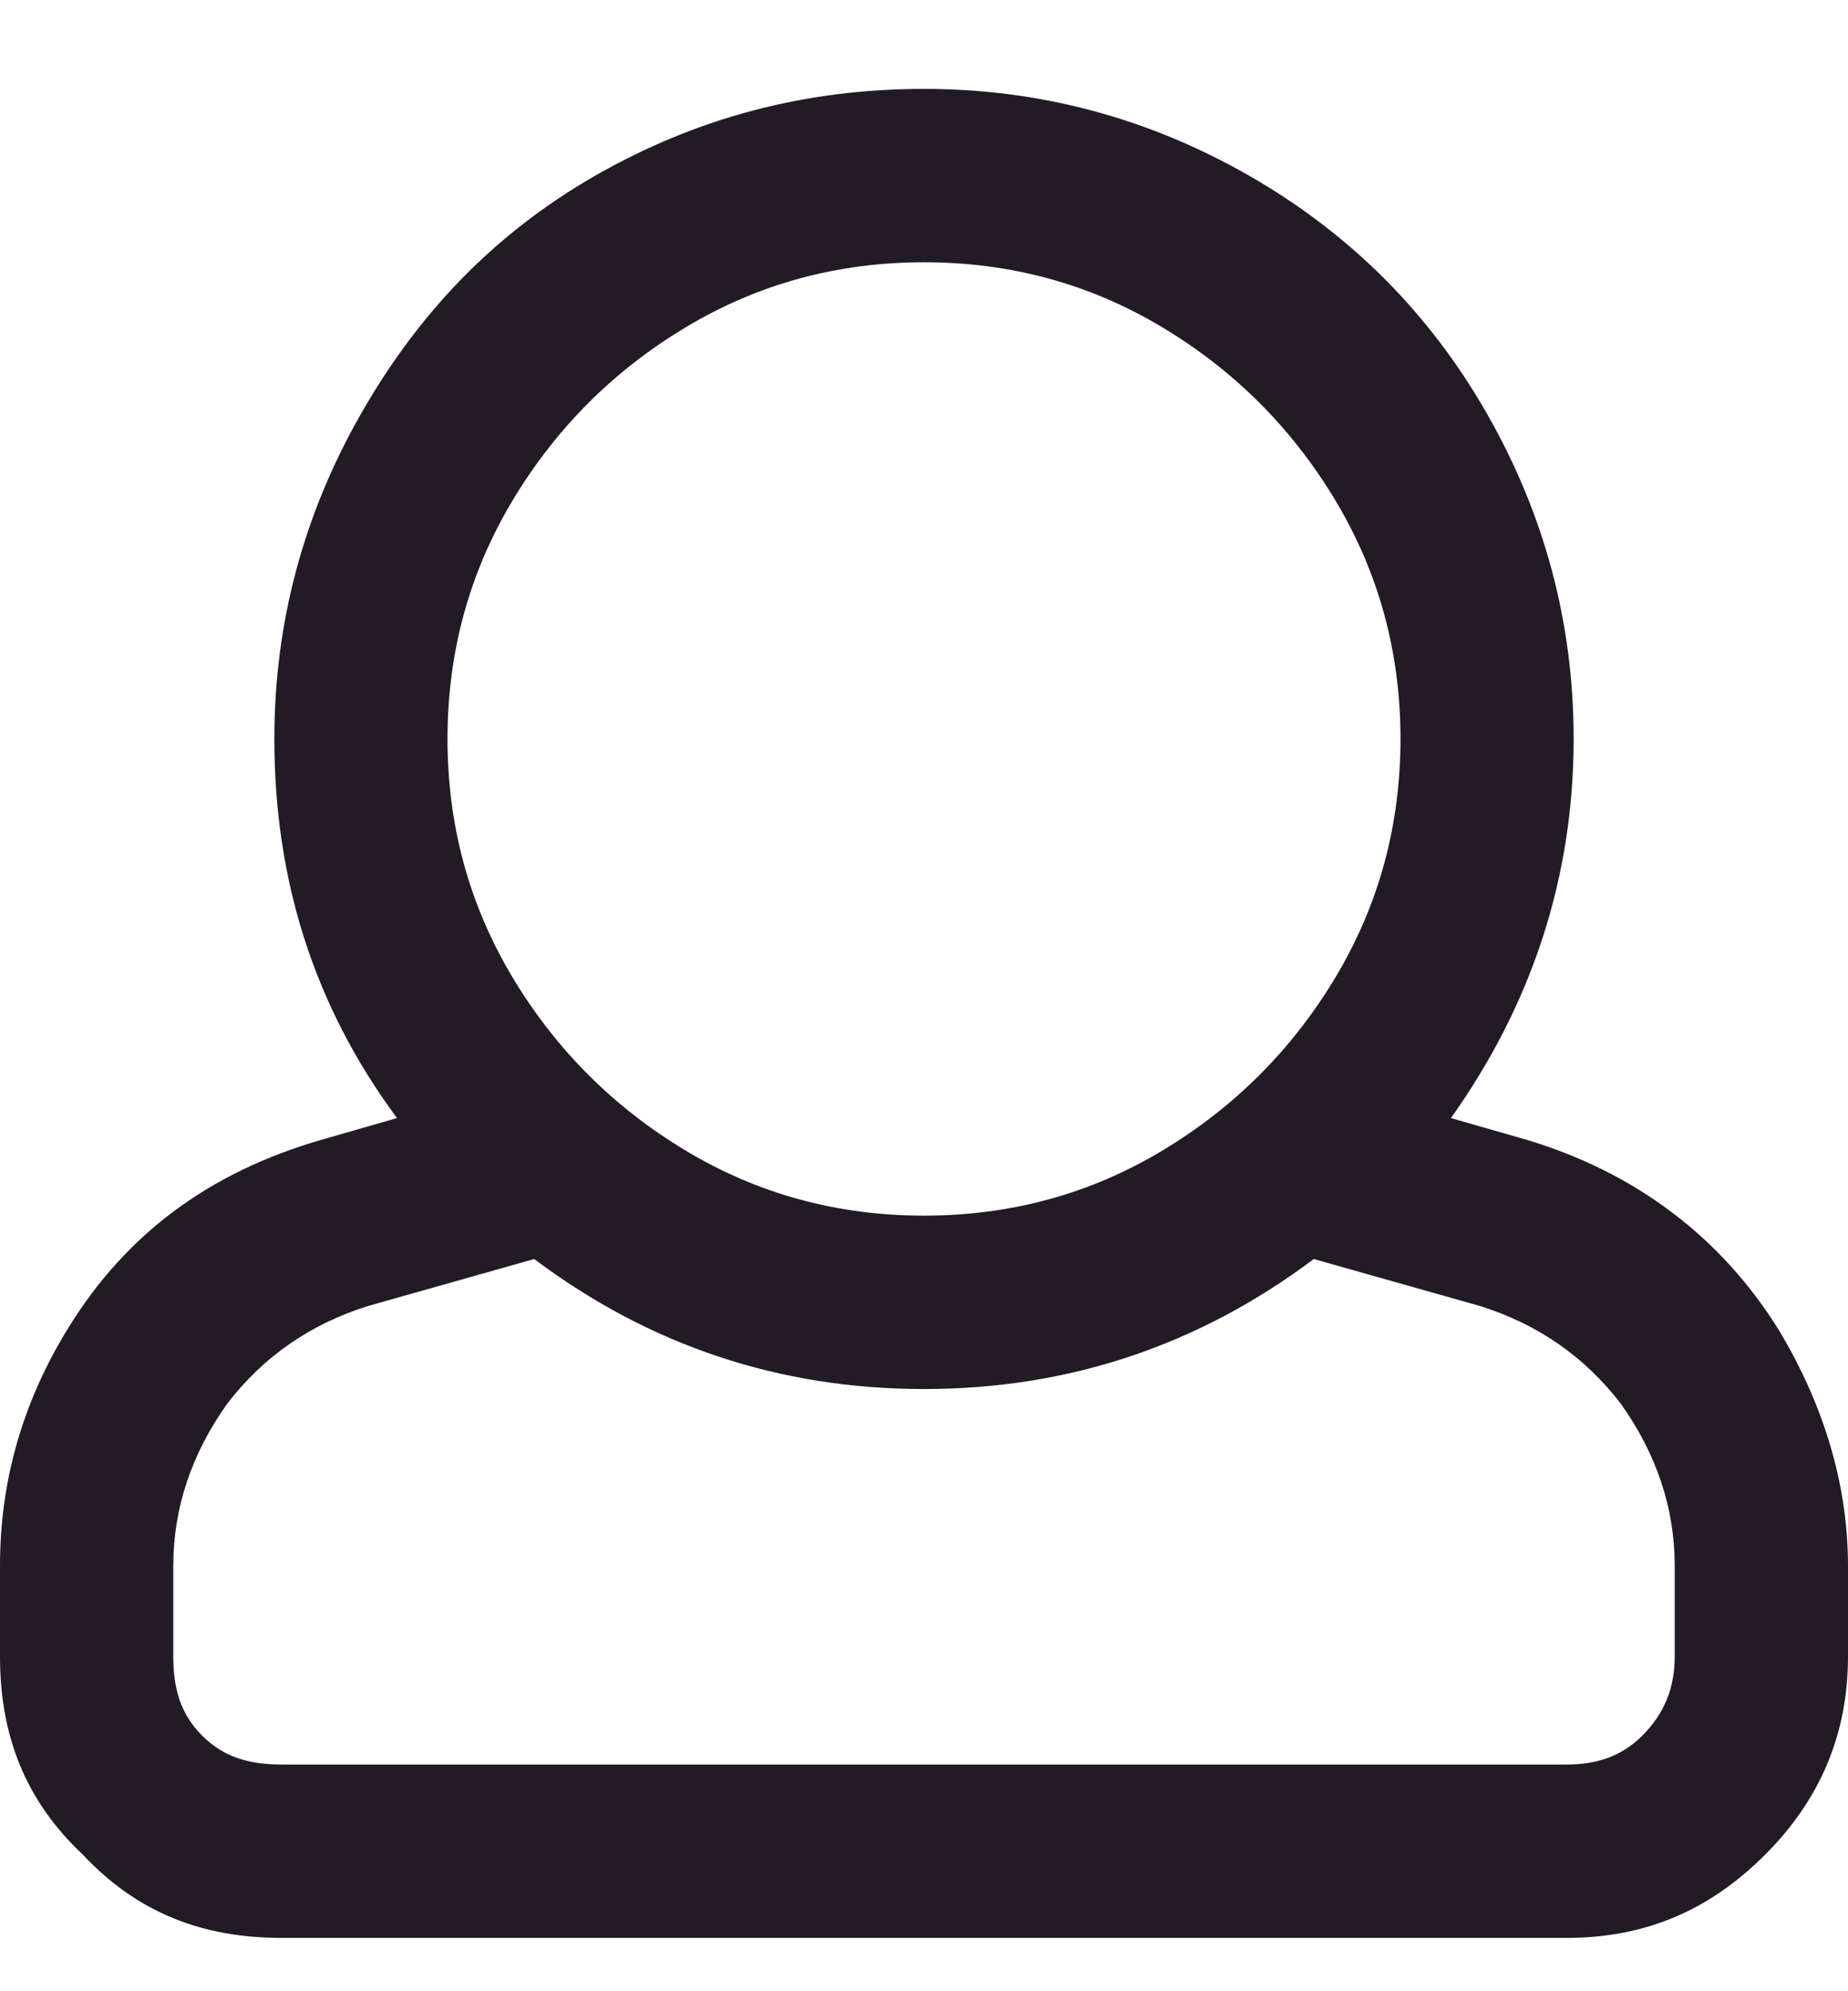 <svg width="13" height="14" viewBox="0 0 13 14" fill="none" xmlns="http://www.w3.org/2000/svg">
<path d="M10.74 8.014C11.502 8.242 12.111 8.699 12.518 9.359C12.822 9.867 13 10.426 13 11.01V11.645C13 12.203 12.797 12.66 12.416 13.041C12.01 13.447 11.553 13.625 11.02 13.625H1.98C1.422 13.625 0.965 13.447 0.584 13.041C0.178 12.66 0 12.203 0 11.645V11.01C0 10.426 0.152 9.867 0.482 9.334C0.889 8.674 1.473 8.242 2.26 8.014L2.793 7.861C2.209 7.074 1.93 6.186 1.93 5.195C1.93 4.383 2.133 3.621 2.539 2.91C2.945 2.199 3.479 1.641 4.189 1.234C4.9 0.828 5.662 0.625 6.5 0.625C7.312 0.625 8.074 0.828 8.785 1.234C9.496 1.641 10.055 2.199 10.461 2.91C10.867 3.621 11.07 4.383 11.07 5.195C11.07 6.186 10.766 7.074 10.207 7.861L10.74 8.014ZM6.5 1.844C5.891 1.844 5.332 1.996 4.824 2.301C4.316 2.605 3.91 3.012 3.605 3.52C3.301 4.027 3.148 4.586 3.148 5.195C3.148 5.805 3.301 6.363 3.605 6.871C3.91 7.379 4.316 7.785 4.824 8.09C5.332 8.395 5.891 8.547 6.5 8.547C7.109 8.547 7.668 8.395 8.176 8.09C8.684 7.785 9.09 7.379 9.395 6.871C9.699 6.363 9.852 5.805 9.852 5.195C9.852 4.586 9.699 4.027 9.395 3.52C9.09 3.012 8.684 2.605 8.176 2.301C7.668 1.996 7.109 1.844 6.5 1.844ZM11.781 11.645V11.01C11.781 10.604 11.654 10.223 11.4 9.867C11.146 9.537 10.816 9.309 10.41 9.182L9.242 8.852C8.43 9.461 7.516 9.766 6.5 9.766C5.484 9.766 4.57 9.461 3.758 8.852L2.59 9.182C2.184 9.309 1.854 9.537 1.6 9.867C1.346 10.223 1.219 10.604 1.219 11.01V11.645C1.219 11.873 1.27 12.051 1.422 12.203C1.574 12.355 1.752 12.406 1.98 12.406H11.02C11.223 12.406 11.4 12.355 11.553 12.203C11.705 12.051 11.781 11.873 11.781 11.645Z" fill="#221A25"/>
</svg>
